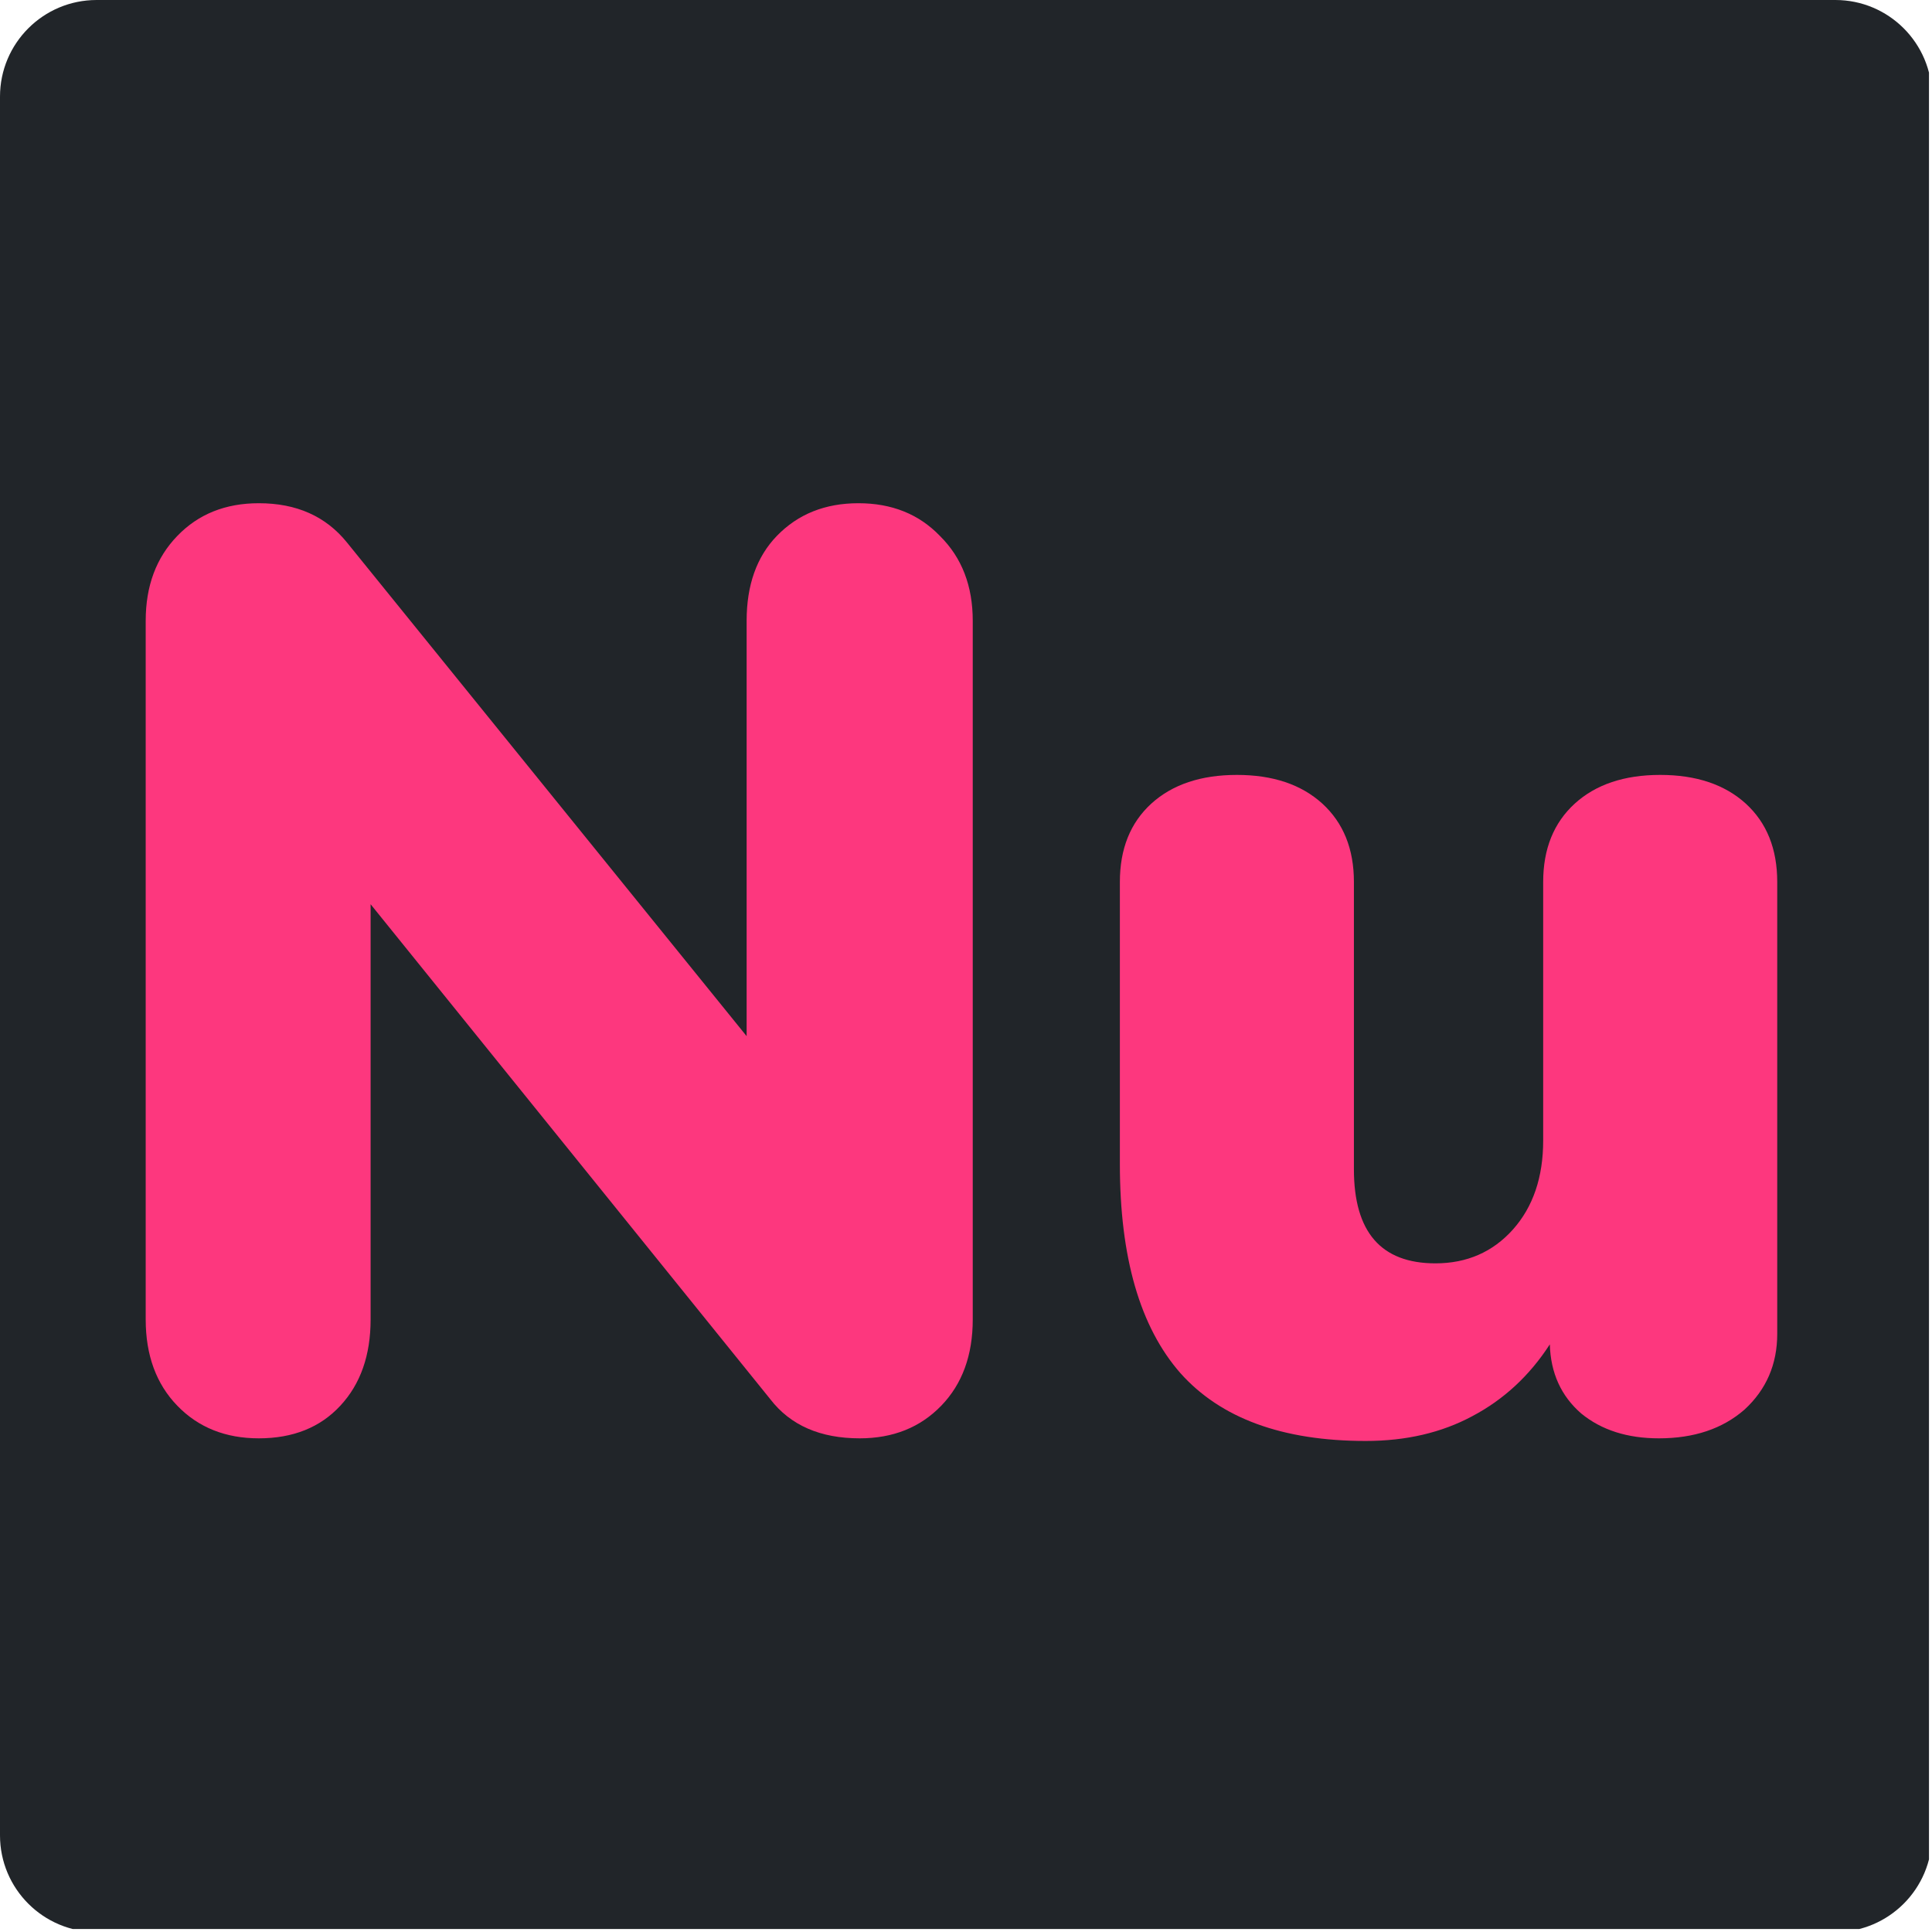 <svg xmlns="http://www.w3.org/2000/svg" xmlns:xlink="http://www.w3.org/1999/xlink" width="100" zoomAndPan="magnify" viewBox="0 0 75 75" height="100" preserveAspectRatio="xMidYMid meet" version="1.0"><defs><clipPath id="58fac60e04"><path d="M 3.75 0 L 71.25 0 C 73.32 0 75 1.68 75 3.75 L 75 71.25 C 75 73.32 73.32 75 71.25 75 L 3.75 75 C 1.68 75 0 73.32 0 71.25 L 0 3.75 C 0 1.68 1.68 0 3.75 0 " clip-rule="nonzero"/></clipPath><clipPath id="607551615d"><path d="M 5.645 19 L 38 19 L 38 56 L 5.645 56 Z M 5.645 19 " clip-rule="nonzero"/></clipPath><clipPath id="382123f2f0"><path d="M 33.324 19.535 C 34.617 19.535 35.672 19.957 36.488 20.805 C 37.34 21.648 37.762 22.746 37.762 24.098 L 37.762 51.223 C 37.762 52.609 37.355 53.727 36.539 54.57 C 35.723 55.414 34.668 55.836 33.375 55.836 C 31.844 55.836 30.684 55.332 29.902 54.316 L 14.387 35.102 L 14.387 51.223 C 14.387 52.609 13.996 53.727 13.211 54.57 C 12.43 55.414 11.375 55.836 10.047 55.836 C 8.754 55.836 7.699 55.414 6.883 54.57 C 6.066 53.727 5.656 52.609 5.656 51.223 L 5.656 24.098 C 5.656 22.746 6.066 21.648 6.883 20.805 C 7.699 19.957 8.754 19.535 10.047 19.535 C 11.512 19.535 12.648 20.043 13.469 21.059 L 28.984 40.223 L 28.984 24.098 C 28.984 22.715 29.375 21.613 30.156 20.805 C 30.977 19.957 32.031 19.535 33.324 19.535 Z M 33.324 19.535 " clip-rule="nonzero"/></clipPath><clipPath id="79db63b8e2"><path d="M 43 30 L 69 30 L 69 56 L 43 56 Z M 43 30 " clip-rule="nonzero"/></clipPath><clipPath id="4eb60ff37a"><path d="M 64.449 30.082 C 65.844 30.082 66.953 30.453 67.77 31.195 C 68.586 31.941 68.992 32.953 68.992 34.238 L 68.992 51.781 C 68.992 52.965 68.566 53.945 67.719 54.723 C 66.867 55.465 65.762 55.836 64.398 55.836 C 63.176 55.836 62.172 55.516 61.387 54.875 C 60.605 54.199 60.195 53.301 60.164 52.188 C 59.379 53.402 58.375 54.332 57.152 54.977 C 55.961 55.617 54.582 55.938 53.016 55.938 C 49.785 55.938 47.387 55.059 45.82 53.301 C 44.254 51.512 43.473 48.809 43.473 45.191 L 43.473 34.238 C 43.473 32.953 43.879 31.941 44.695 31.195 C 45.512 30.453 46.621 30.082 48.016 30.082 C 49.41 30.082 50.516 30.453 51.332 31.195 C 52.148 31.941 52.559 32.953 52.559 34.238 L 52.559 45.395 C 52.559 47.828 53.613 49.043 55.723 49.043 C 56.945 49.043 57.949 48.605 58.734 47.727 C 59.516 46.848 59.906 45.695 59.906 44.277 L 59.906 34.238 C 59.906 32.953 60.316 31.941 61.133 31.195 C 61.949 30.453 63.055 30.082 64.449 30.082 Z M 64.449 30.082 " clip-rule="nonzero"/></clipPath></defs><g clip-path="url(#58fac60e04)"><path fill="#212529" d="M 0 0 L 74.883 0 L 74.883 74.883 L 0 74.883 Z M 0 0 " fill-opacity="1" fill-rule="nonzero"/></g><g clip-path="url(#607551615d)"><g clip-path="url(#382123f2f0)"><path fill="#fd377e" d="M 5.656 19.535 L 5.656 55.836 L 37.762 55.836 L 37.762 19.535 Z M 5.656 19.535 " fill-opacity="1" fill-rule="nonzero"/></g></g><g clip-path="url(#79db63b8e2)"><g clip-path="url(#4eb60ff37a)"><path fill="#fd377e" d="M 43.473 30.082 L 43.473 55.938 L 68.992 55.938 L 68.992 30.082 Z M 43.473 30.082 " fill-opacity="1" fill-rule="nonzero"/></g></g></svg>